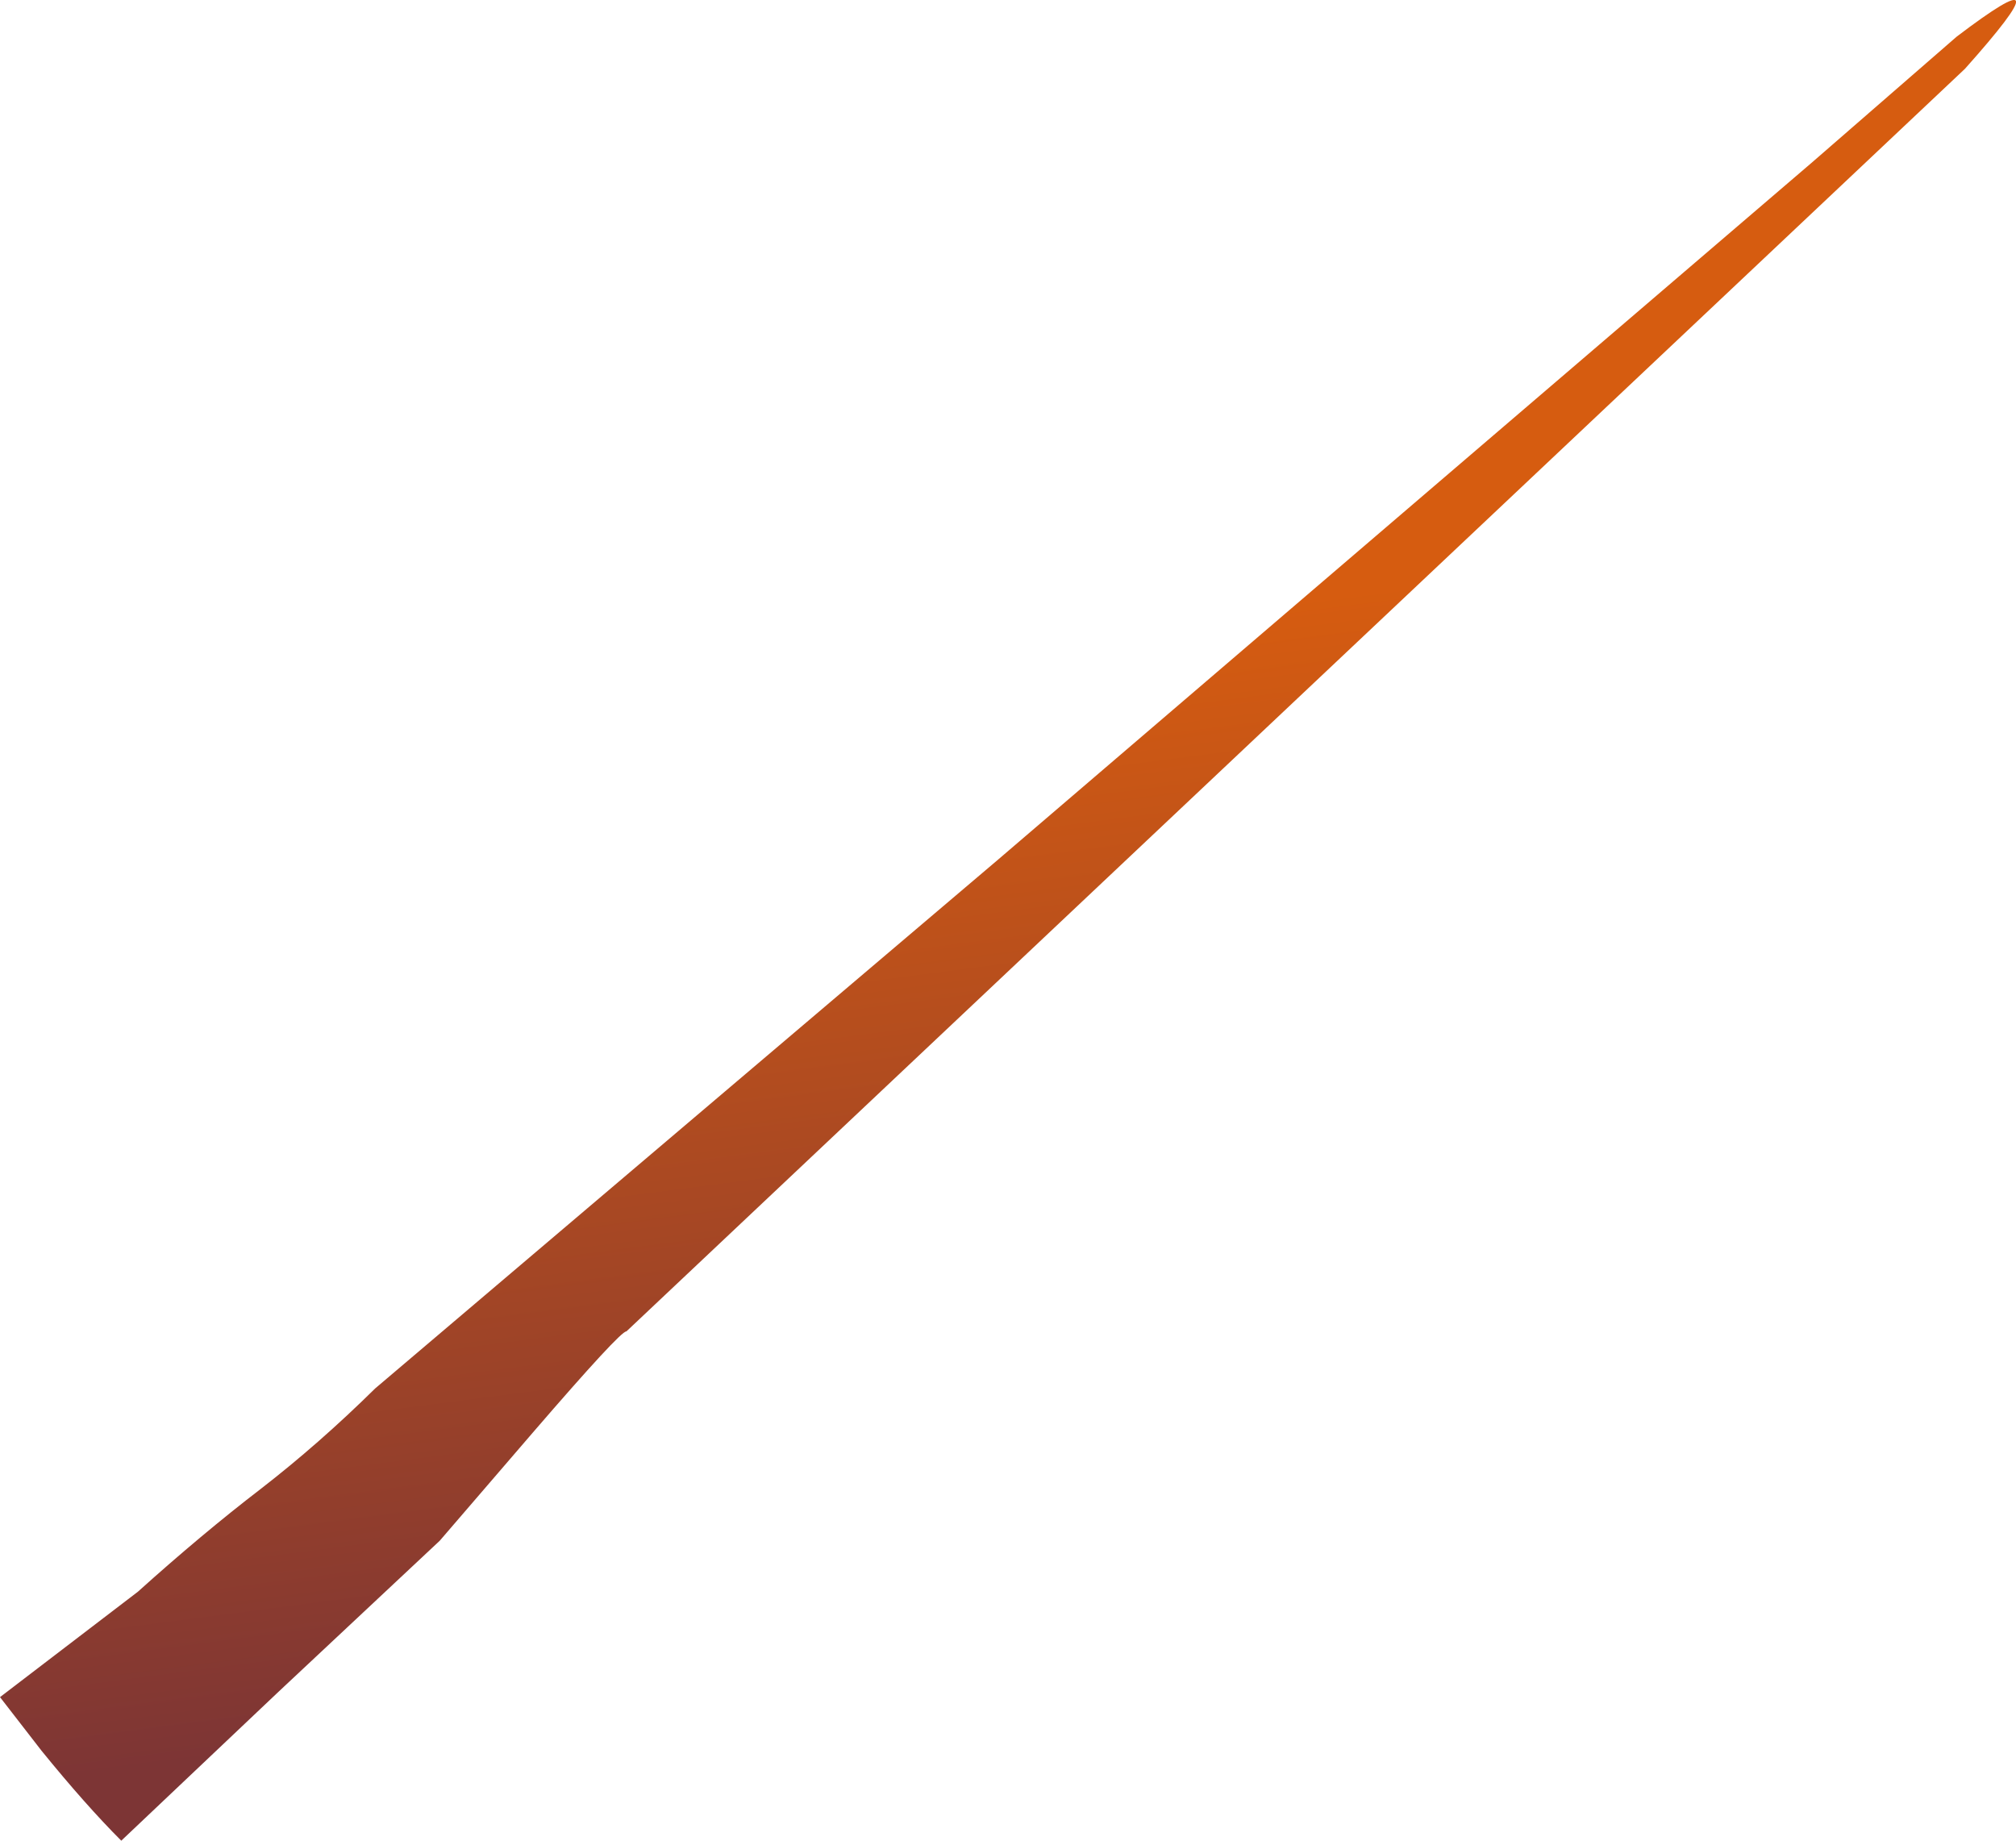 <?xml version="1.0" encoding="UTF-8" standalone="no"?>
<svg xmlns:ffdec="https://www.free-decompiler.com/flash" xmlns:xlink="http://www.w3.org/1999/xlink" ffdec:objectType="shape" height="243.6px" width="266.8px" xmlns="http://www.w3.org/2000/svg">
  <g transform="matrix(1.0, 0.0, 0.0, 1.0, 0.0, 0.0)">
    <path d="M258.95 4.85 Q274.1 -6.65 260.05 9.1 L82.9 176.2 Q82.15 176.1 70.55 189.55 L58.2 203.9 36.85 223.9 16.05 243.6 Q11.35 238.9 5.5 231.7 L0.0 224.6 18.25 210.65 Q26.75 203.0 34.5 197.05 42.25 191.05 49.65 183.75 L132.1 113.75 239.8 21.5 258.95 4.85" fill="url(#gradient0)" fill-rule="evenodd" stroke="none"/>
  </g>
  <defs>
    <linearGradient gradientTransform="matrix(0.01, 0.081, 0.138, -0.018, 102.35, 155.75)" gradientUnits="userSpaceOnUse" id="gradient0" spreadMethod="pad" x1="-819.2" x2="819.2">
      <stop offset="0.0" stop-color="#d65c10"/>
      <stop offset="1.0" stop-color="#7d3535"/>
    </linearGradient>
  </defs>
</svg>
